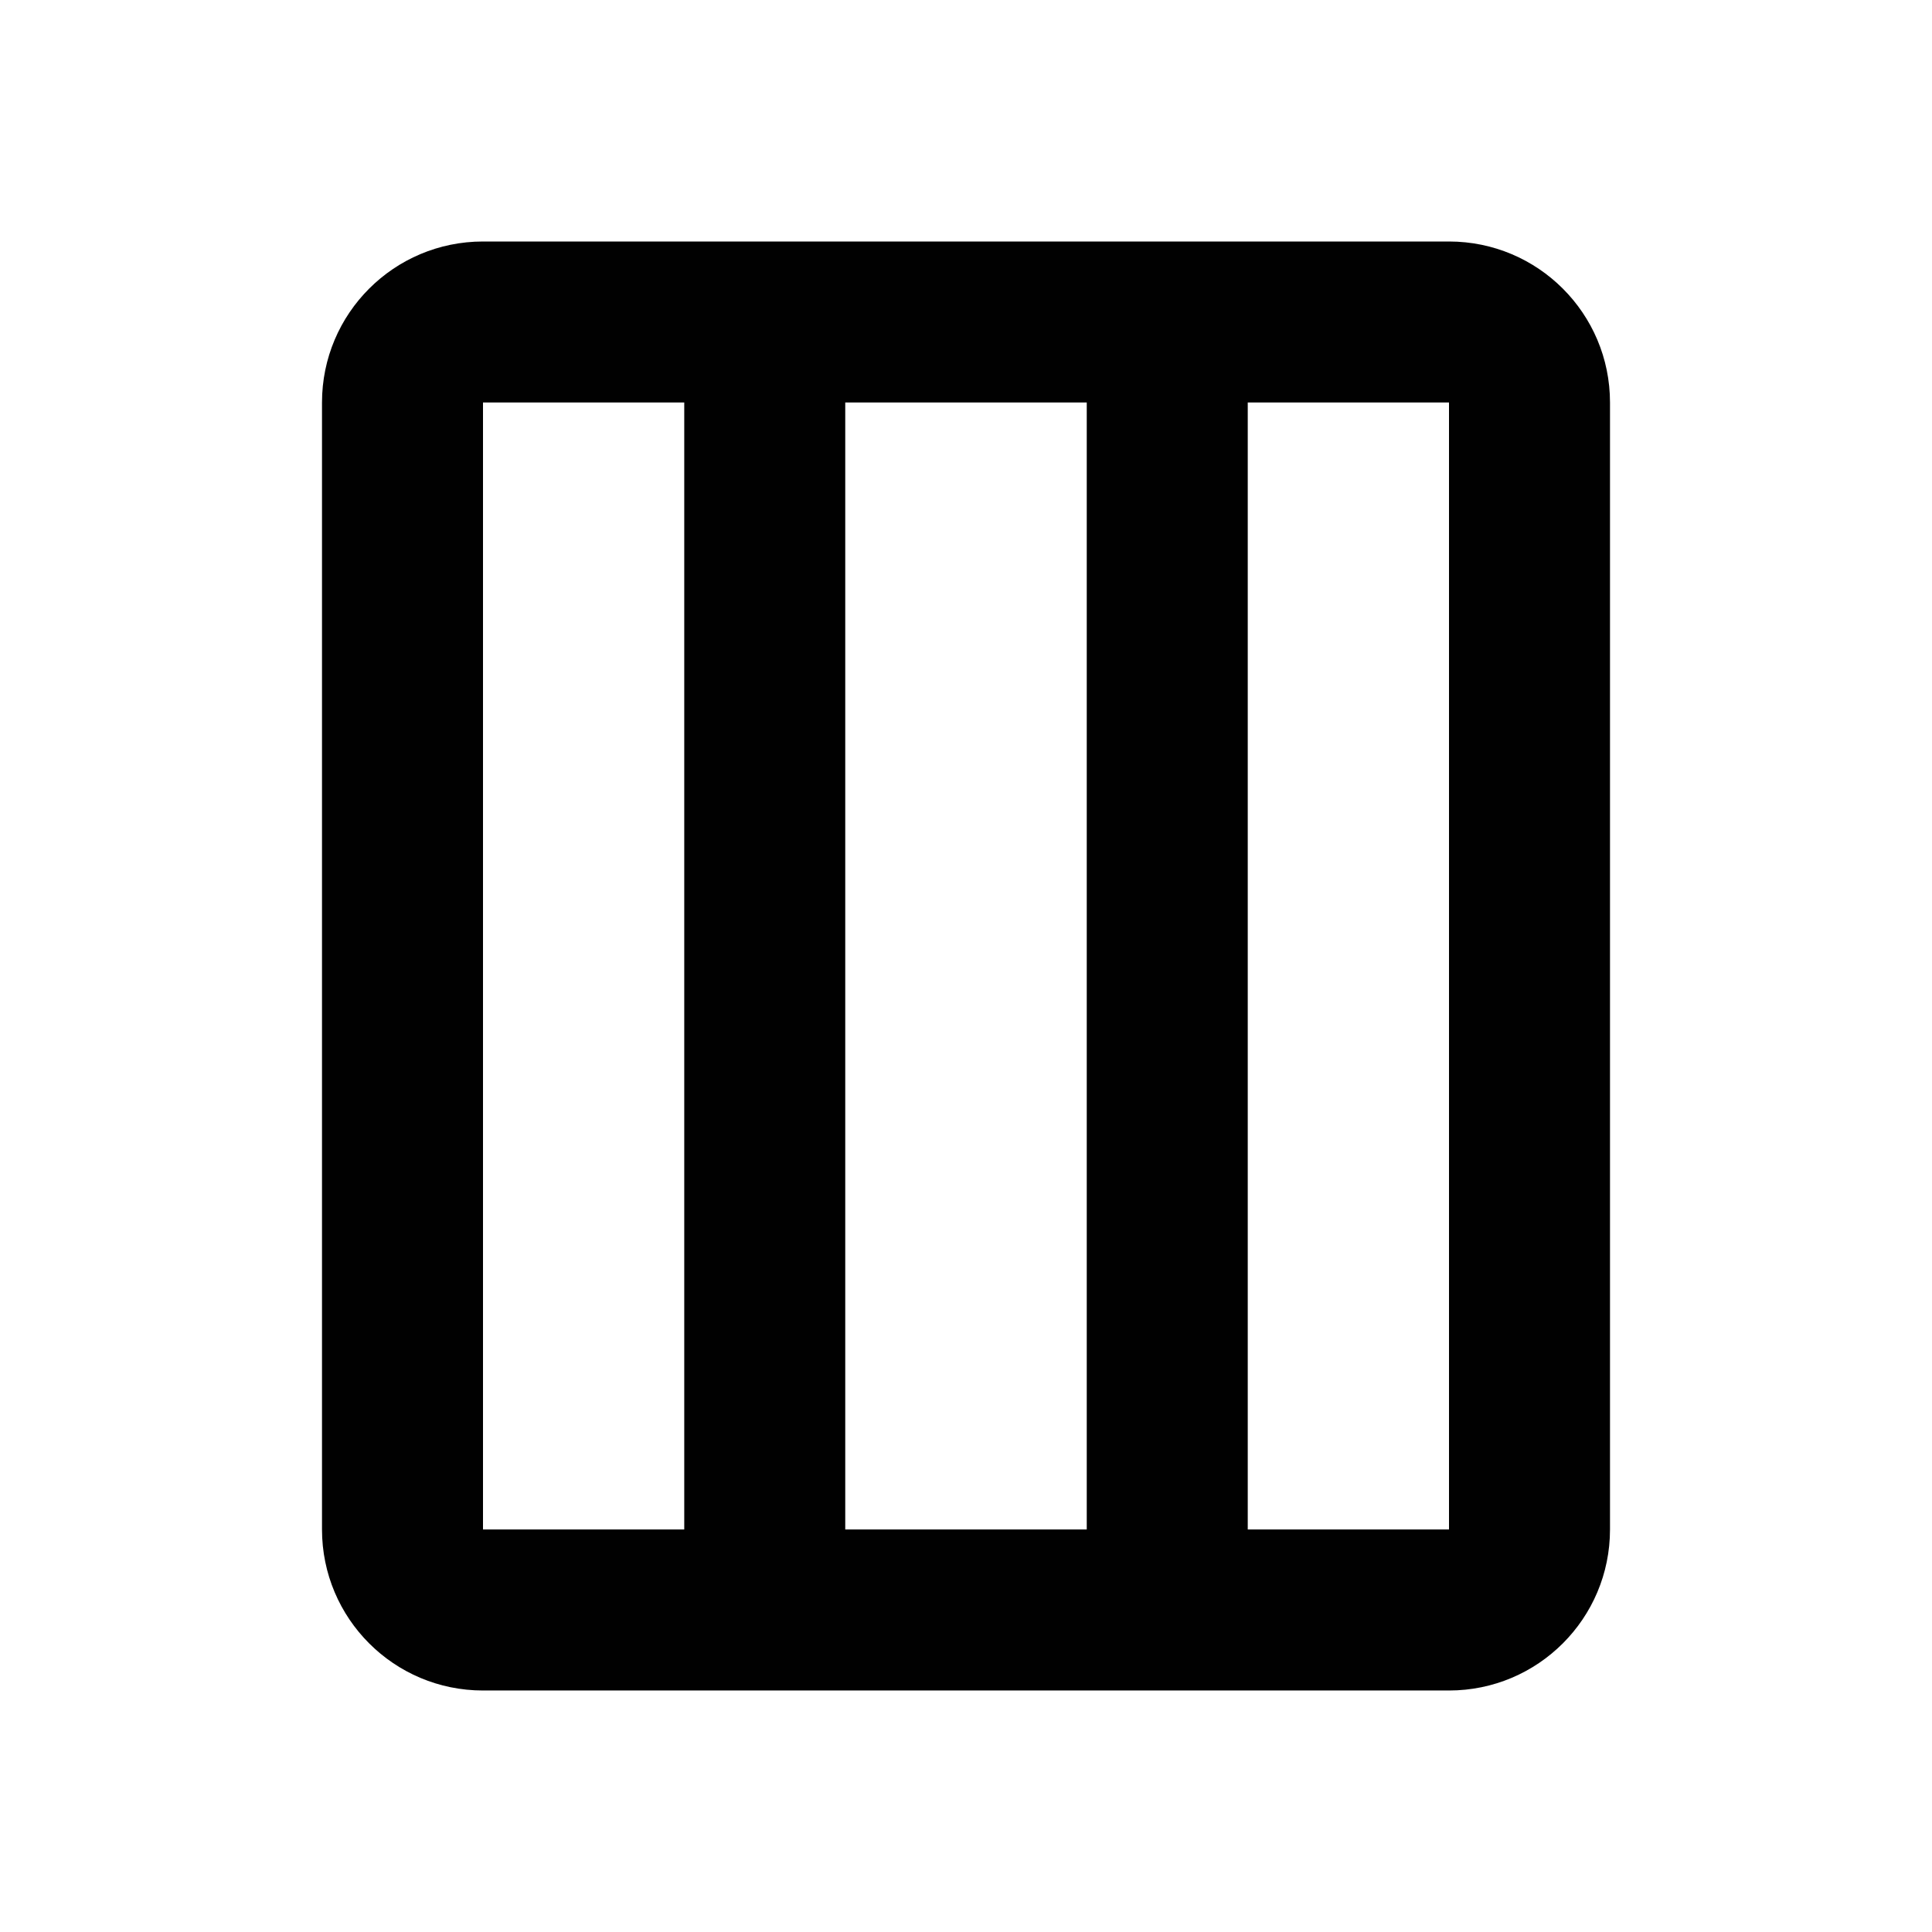 <svg height="24" viewBox="0 0 24 24" width="24" xmlns="http://www.w3.org/2000/svg"><path d="m18 3c1.105 0 2 .895 2 2v14c0 1.105-.895 2-2 2h-12c-1.105 0-2-.895-2-2v-14c0-1.105.895-2 2-2zm-9.5 2h-2.5v14h2.5zm2 0v14h3v-14zm5 14h2.5v-14h-2.5z" fill="#010101"/></svg>
